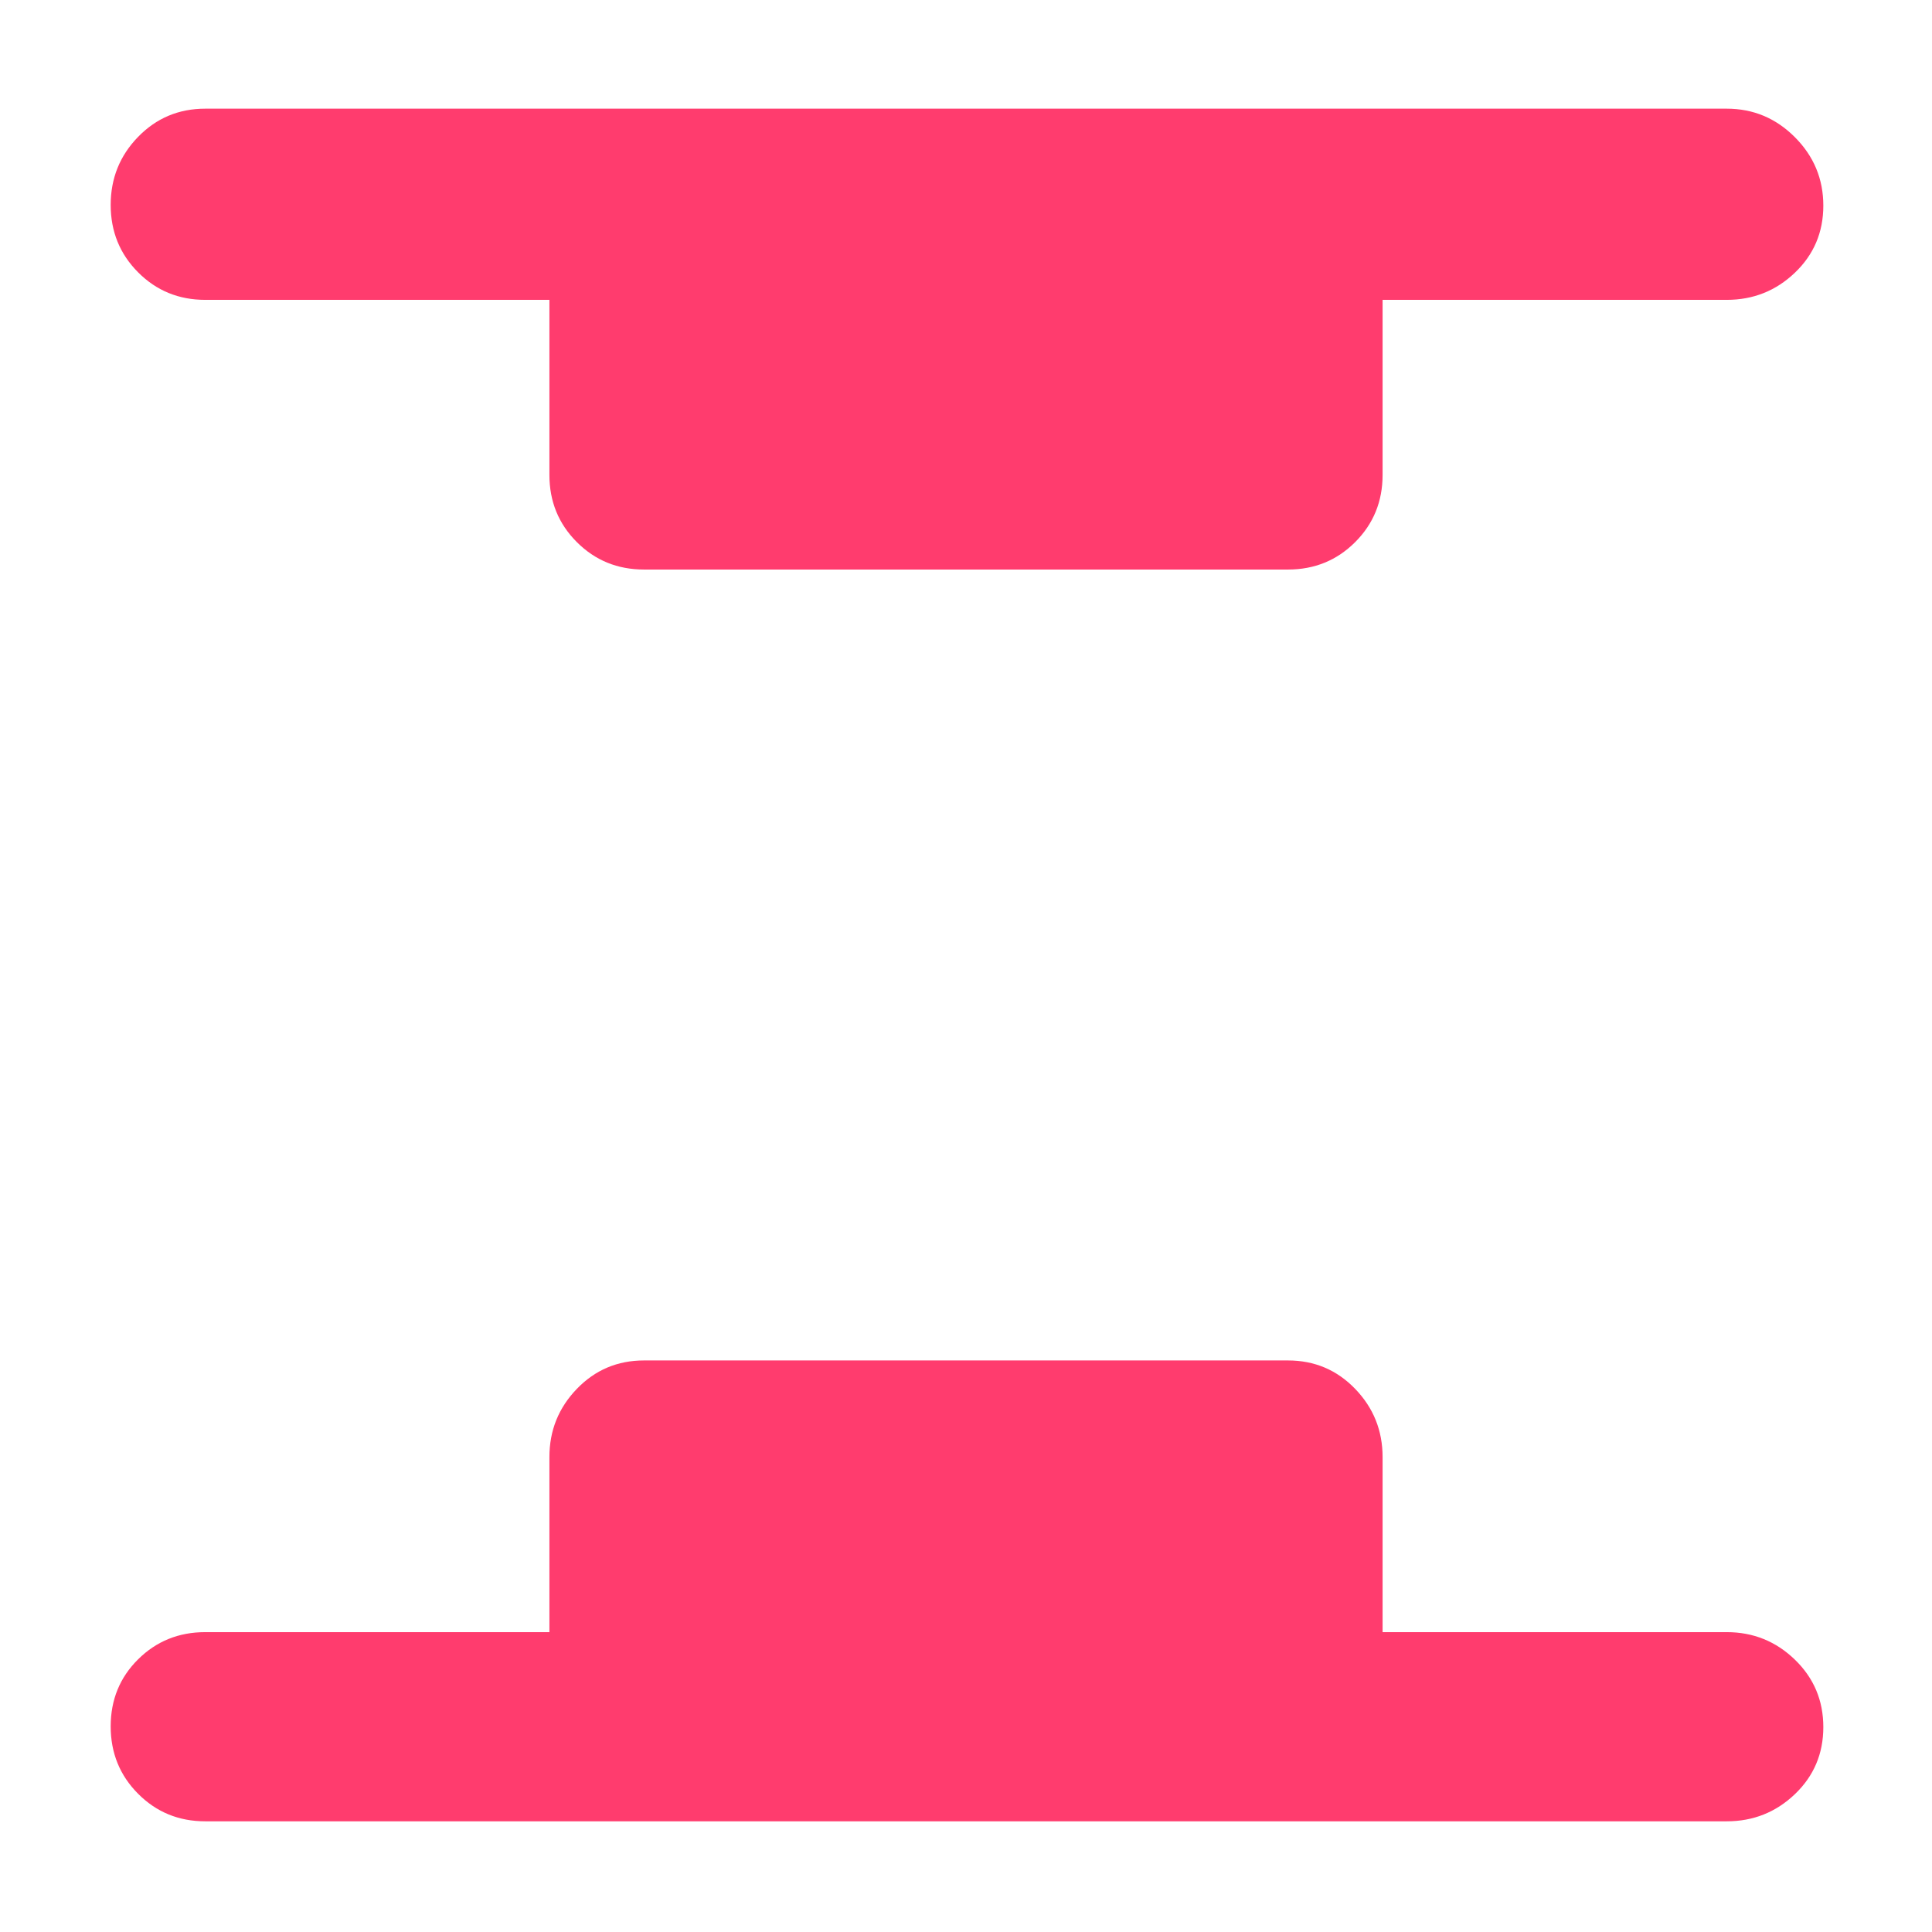<svg xmlns="http://www.w3.org/2000/svg" height="48" viewBox="0 -960 960 960" width="48"><path fill="rgb(255, 60, 110)" d="M102-55q-19.75 0-33.37-13.68Q55-82.35 55-102.18 55-122 68.63-135.5 82.25-149 102-149h171v-87q0-19.75 13.63-33.88Q300.25-284 320-284h320q19.75 0 33.38 14.12Q687-255.75 687-236v87h171q19.75 0 33.88 13.68Q906-121.65 906-101.82 906-82 891.88-68.5 877.75-55 858-55H102Zm218-622q-19.75 0-33.37-13.63Q273-704.25 273-724v-87H102q-19.75 0-33.37-13.68Q55-838.35 55-858.18 55-878 68.63-892q13.62-14 33.37-14h756q19.75 0 33.88 14.18 14.12 14.17 14.12 34 0 19.82-14.12 33.32Q877.75-811 858-811H687v87q0 19.75-13.62 33.37Q659.75-677 640-677H320Z"/></svg>